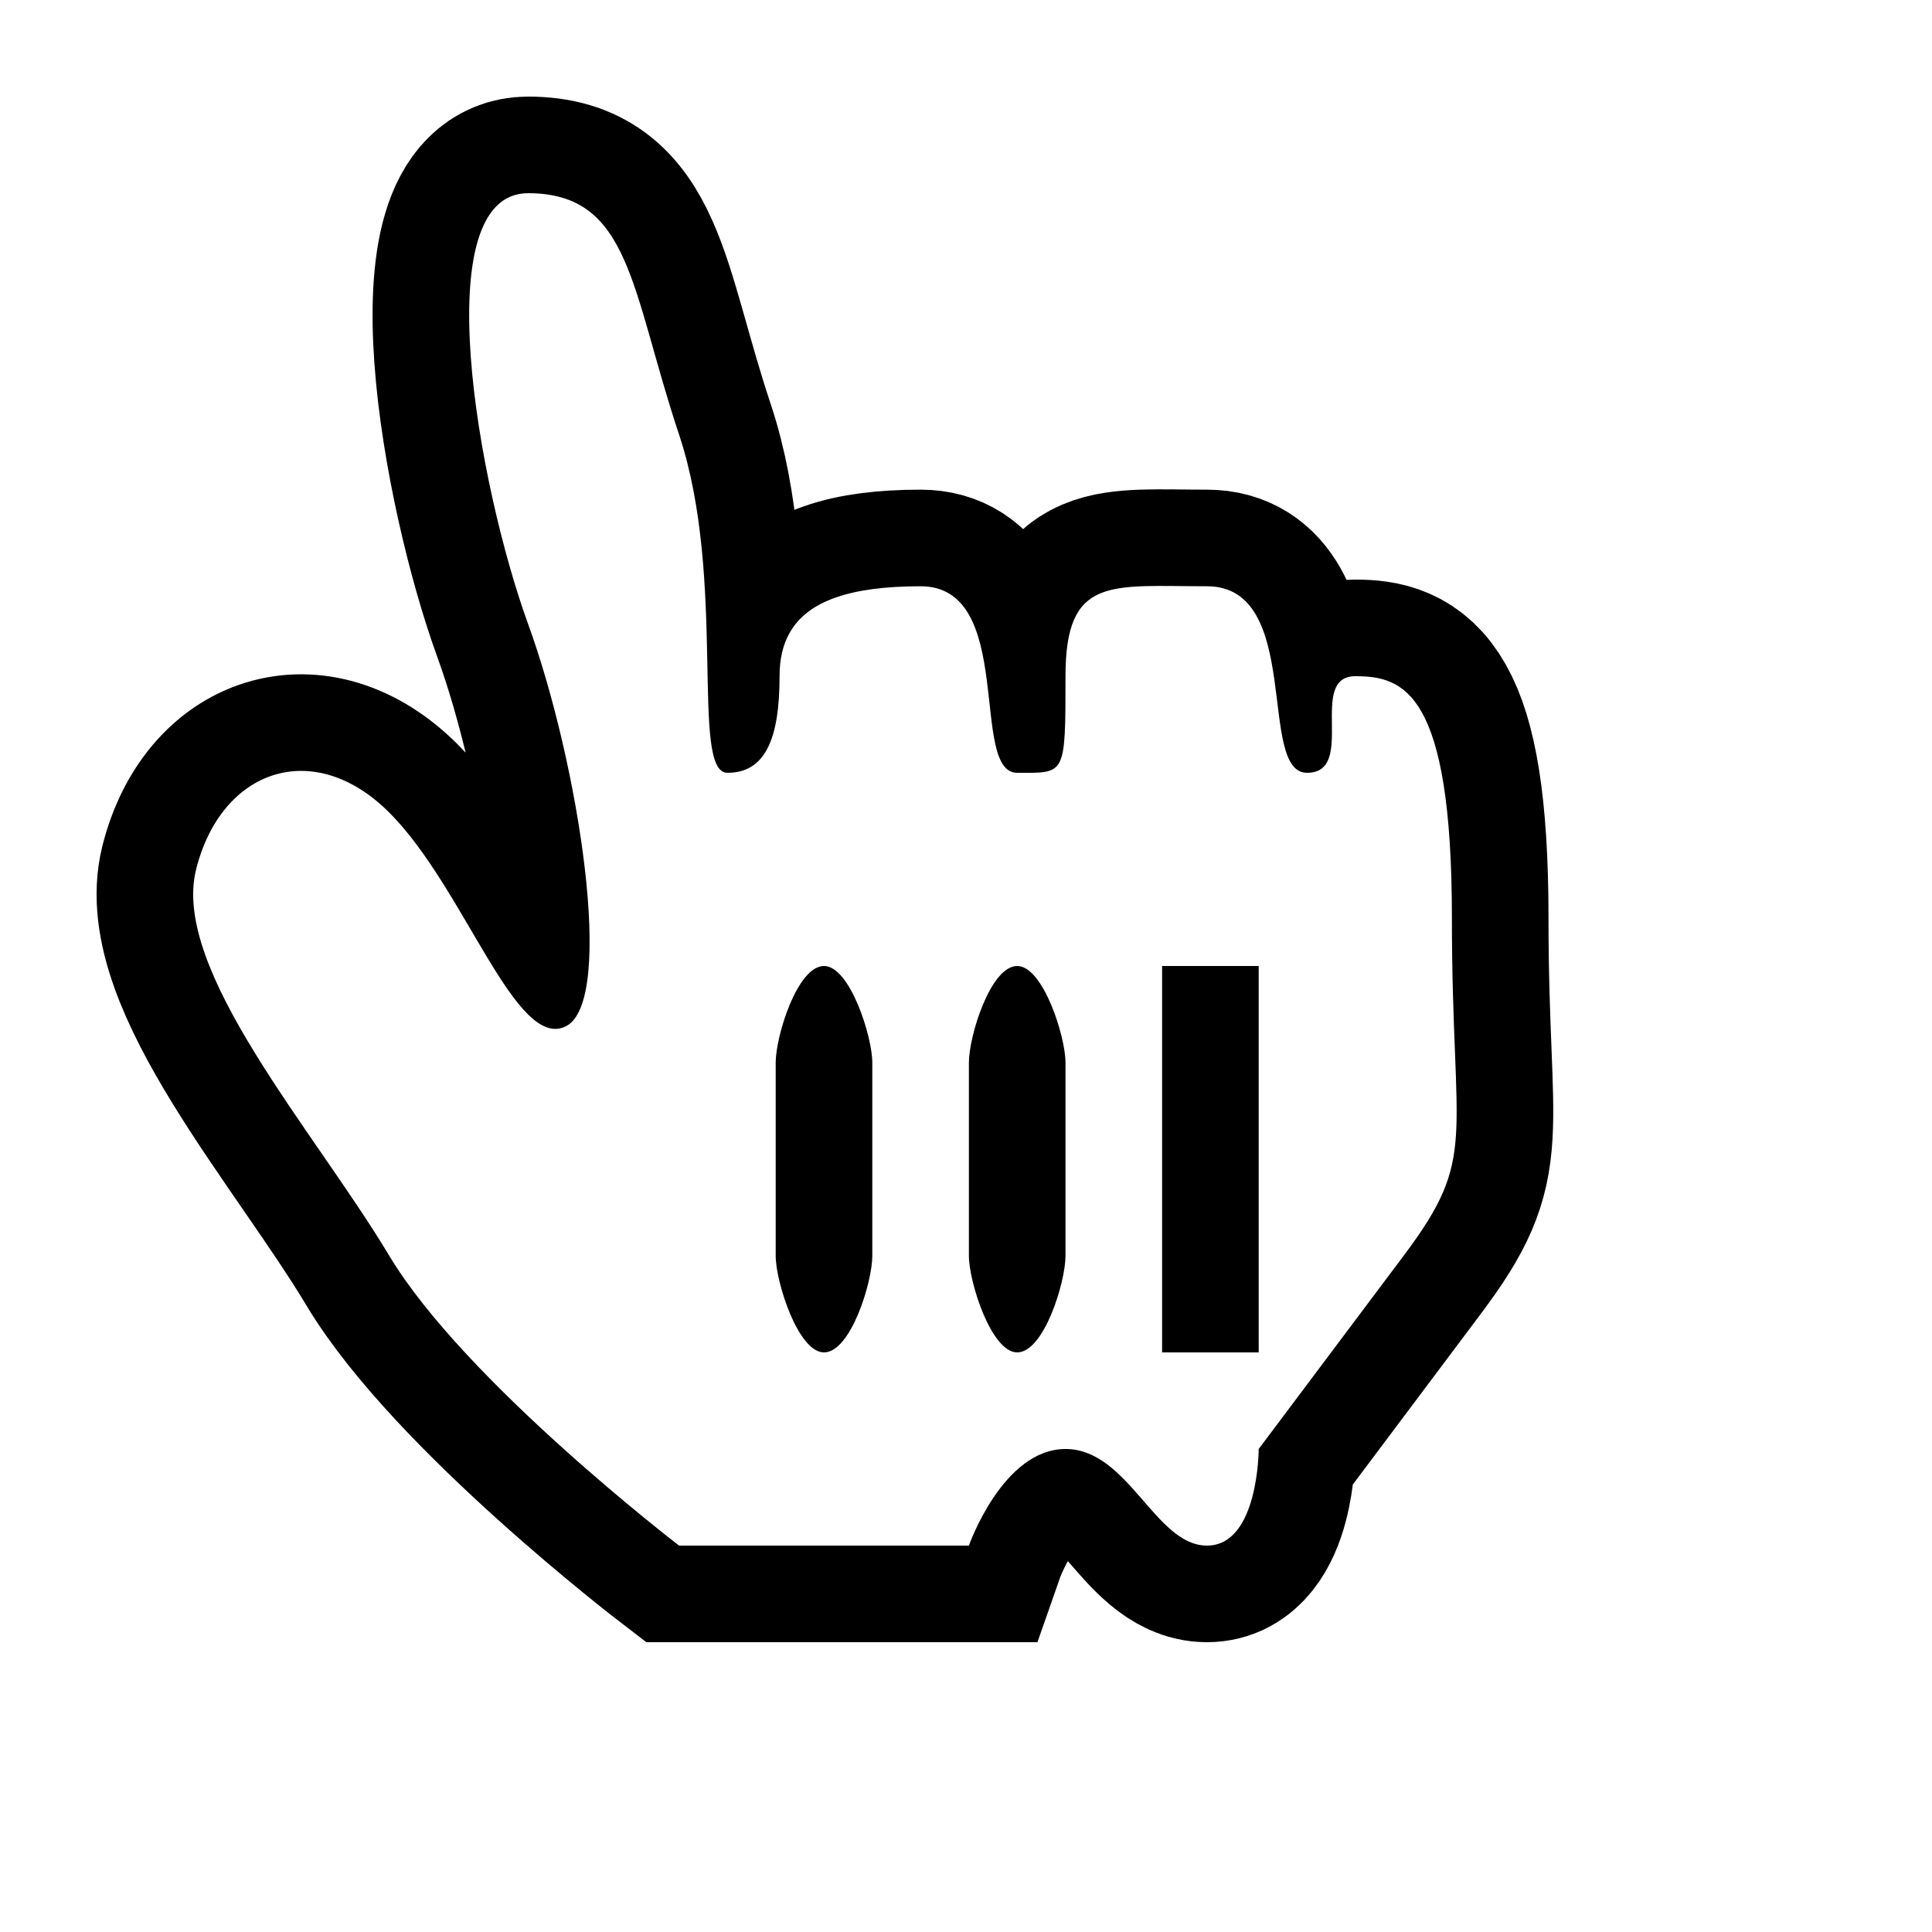 <?xml version="1.0" encoding="utf-8"?>
<svg width="20px" height="20px" viewBox="0 0 20 20" version="1.1" xmlns:xlink="http://www.w3.org/1999/xlink" xmlns="http://www.w3.org/2000/svg">
  <desc>Created with Lunacy</desc>
  <defs>
    <filter filterUnits="userSpaceOnUse" color-interpolation-filters="sRGB" id="filter_1">
      <feFlood flood-opacity="0" result="BackgroundImageFix" />
      <feColorMatrix in="SourceAlpha" type="matrix" values="0 0 0 0 0 0 0 0 0 0 0 0 0 0 0 0 0 0 127 0" />
      <feOffset dx="0" dy="1" />
      <feGaussianBlur stdDeviation="1" />
      <feColorMatrix type="matrix" values="0 0 0 0 0 0 0 0 0 0 0 0 0 0 0 0 0 0 1 0" />
      <feBlend mode="normal" in2="BackgroundImageFix" result="effect0_dropShadow" />
      <feBlend mode="normal" in="SourceGraphic" in2="effect0_dropShadow" result="shape" />
    </filter>
    <path d="M5.03 14C5.03 14 2.811 12.301 2.03 11C1.25 9.699 -0.23 8.041 0.03 7C0.291 5.959 1.25 5.631 2.03 6.412C2.811 7.192 3.337 8.884 3.858 8.624C4.378 8.364 3.988 5.891 3.467 4.46C2.947 3.028 2.404 1.74507e-07 3.467 0C4.53 -9.28378e-08 4.53 1 5.03 2.5C5.53 4 5.14 6 5.53 6C5.921 6 6.07 5.651 6.07 5C6.07 4.823 6.104 4.674 6.175 4.55C6.363 4.218 6.808 4.069 7.53 4.069C8.522 4.069 8.03 6 8.53 6C9.03 6 9.03 6.041 9.03 5C9.03 3.959 9.494 4.069 10.494 4.069C11.494 4.069 11.01 6 11.53 6C12.051 6 11.53 5 12.03 5C12.53 5 13.03 5.158 13.03 7.5C13.03 9.842 13.311 9.959 12.53 11C11.75 12.041 11.03 13 11.03 13C11.03 13 11.03 14 10.494 14C9.958 14 9.681 13 9.03 13C8.38 13 8.03 14 8.03 14L5.03 14C5.03 14 2.811 12.301 2.03 11C1.25 9.699 -0.23 8.041 0.03 7C0.291 5.959 1.25 5.631 2.03 6.412C2.811 7.192 3.337 8.884 3.858 8.624C4.378 8.364 3.988 5.891 3.467 4.46C2.947 3.028 2.404 1.74507e-07 3.467 0C4.53 -9.28378e-08 4.53 1 5.03 2.5C5.53 4 5.14 6 5.53 6C5.921 6 6.07 5.651 6.07 5C6.07 4.823 6.104 4.674 6.175 4.55C6.363 4.218 6.808 4.069 7.53 4.069C8.522 4.069 8.03 6 8.53 6C9.03 6 9.03 6.041 9.03 5C9.03 3.959 9.494 4.069 10.494 4.069C11.494 4.069 11.01 6 11.53 6C12.051 6 11.53 5 12.03 5C12.53 5 13.03 5.158 13.03 7.5C13.03 9.842 13.311 9.959 12.53 11C11.75 12.041 11.03 13 11.03 13C11.03 13 11.03 14 10.494 14C9.958 14 9.681 13 9.03 13C8.38 13 8.03 14 8.03 14L5.03 14ZM11.03 12L11.03 8L10.03 8L10.03 12L11.03 12L11.03 8L10.03 8L10.03 12L11.03 12ZM8.03 11C8.03 11.271 8.262 12 8.53 12C8.806 12 9.03 11.275 9.03 11L9.03 9C9.03 8.729 8.798 8 8.53 8C8.254 8 8.03 8.725 8.03 9L8.03 11C8.03 11.271 8.262 12 8.53 12C8.806 12 9.03 11.275 9.03 11L9.03 9C9.03 8.729 8.798 8 8.53 8C8.254 8 8.03 8.725 8.03 9L8.03 11ZM6.03 11C6.03 11.271 6.262 12 6.53 12C6.806 12 7.03 11.275 7.03 11L7.03 9C7.03 8.729 6.798 8 6.53 8C6.254 8 6.03 8.725 6.03 9L6.03 11C6.03 11.271 6.262 12 6.53 12C6.806 12 7.03 11.275 7.03 11L7.03 9C7.03 8.729 6.798 8 6.53 8C6.254 8 6.03 8.725 6.03 9L6.03 11Z" transform="translate(2 1)" id="path_1" />
  </defs>
  <g filter="url(#filter_1)">
    <g id="Pointer">
      <use xlink:href="#path_1" fill="none" stroke="#000000" stroke-width="2" />
      <use stroke="none" fill="#FFFFFF" xlink:href="#path_1" />
    </g>
  </g>
</svg>
